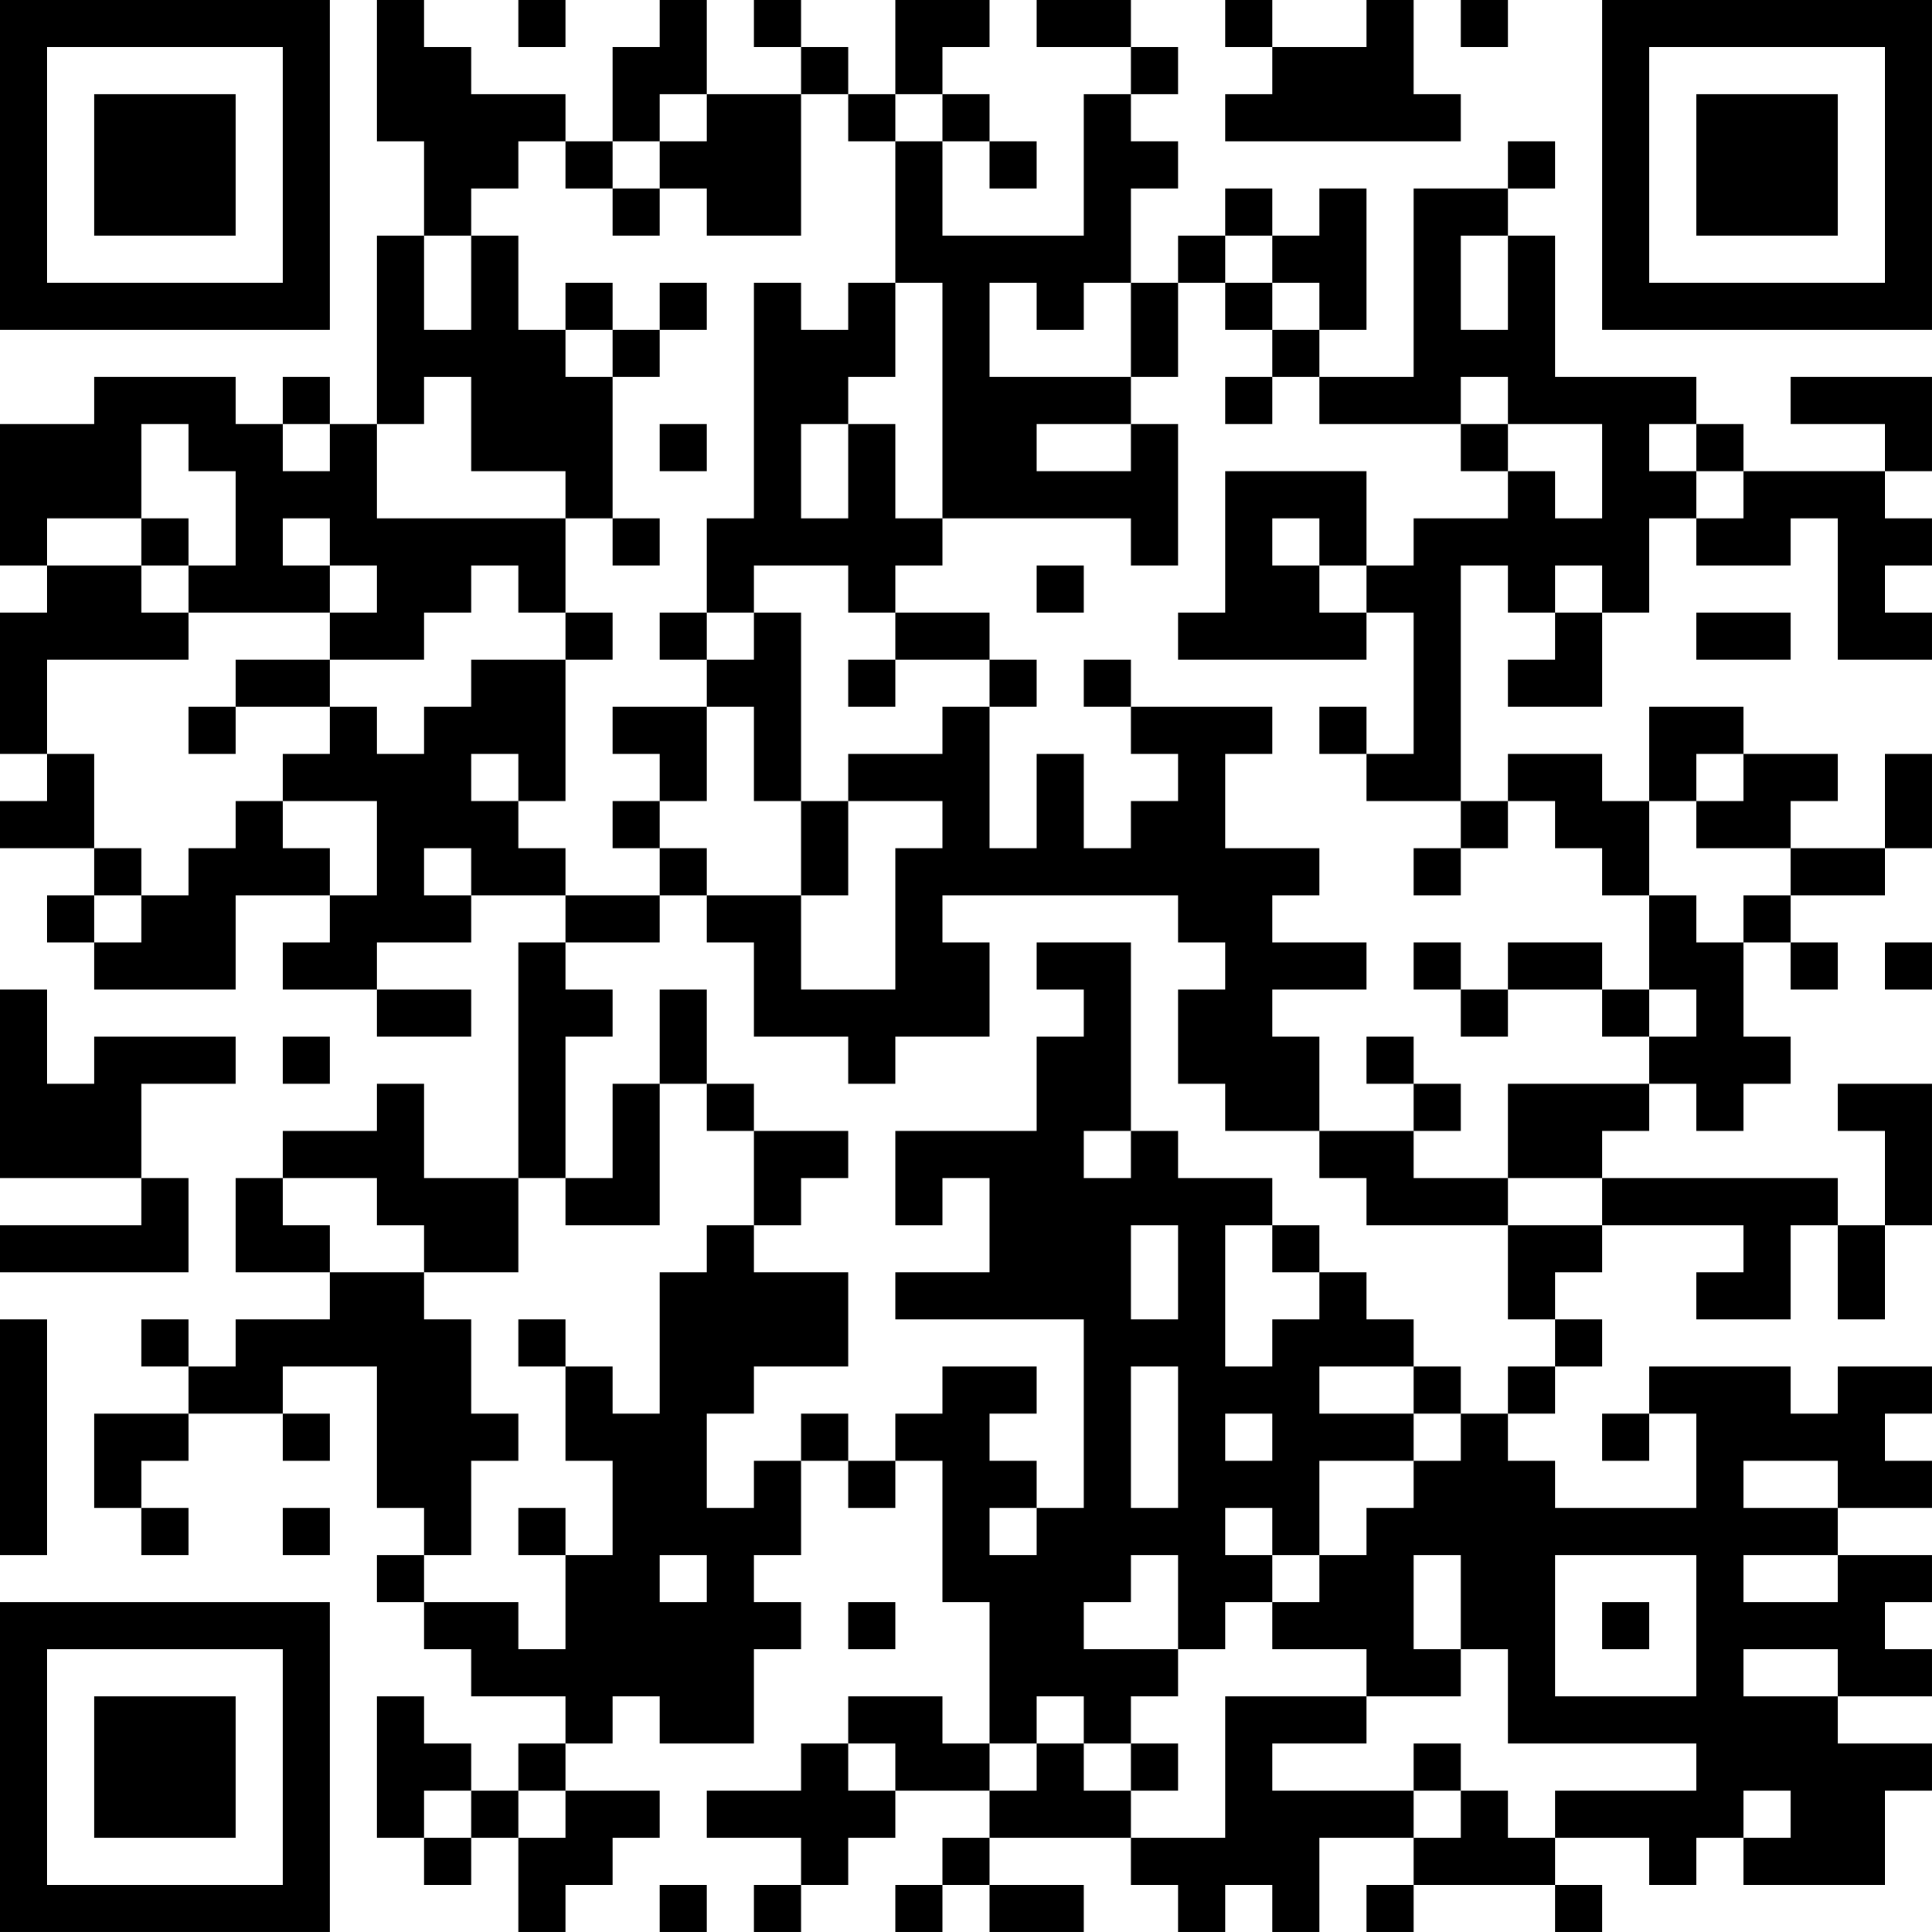 <?xml version="1.0" encoding="UTF-8"?>
<svg xmlns="http://www.w3.org/2000/svg" version="1.1" width="200" height="200" viewBox="0 0 200 200"><rect x="0" y="0" width="200" height="200" fill="#ffffff"/><g transform="scale(4.878)"><g transform="translate(0,0)"><path fill-rule="evenodd" d="M8 0L8 3L9 3L9 5L8 5L8 9L7 9L7 8L6 8L6 9L5 9L5 8L2 8L2 9L0 9L0 12L1 12L1 13L0 13L0 16L1 16L1 17L0 17L0 18L2 18L2 19L1 19L1 20L2 20L2 21L5 21L5 19L7 19L7 20L6 20L6 21L8 21L8 22L10 22L10 21L8 21L8 20L10 20L10 19L12 19L12 20L11 20L11 25L9 25L9 23L8 23L8 24L6 24L6 25L5 25L5 27L7 27L7 28L5 28L5 29L4 29L4 28L3 28L3 29L4 29L4 30L2 30L2 32L3 32L3 33L4 33L4 32L3 32L3 31L4 31L4 30L6 30L6 31L7 31L7 30L6 30L6 29L8 29L8 32L9 32L9 33L8 33L8 34L9 34L9 35L10 35L10 36L12 36L12 37L11 37L11 38L10 38L10 37L9 37L9 36L8 36L8 39L9 39L9 40L10 40L10 39L11 39L11 41L12 41L12 40L13 40L13 39L14 39L14 38L12 38L12 37L13 37L13 36L14 36L14 37L16 37L16 35L17 35L17 34L16 34L16 33L17 33L17 31L18 31L18 32L19 32L19 31L20 31L20 34L21 34L21 37L20 37L20 36L18 36L18 37L17 37L17 38L15 38L15 39L17 39L17 40L16 40L16 41L17 41L17 40L18 40L18 39L19 39L19 38L21 38L21 39L20 39L20 40L19 40L19 41L20 41L20 40L21 40L21 41L23 41L23 40L21 40L21 39L24 39L24 40L25 40L25 41L26 41L26 40L27 40L27 41L28 41L28 39L30 39L30 40L29 40L29 41L30 41L30 40L33 40L33 41L34 41L34 40L33 40L33 39L35 39L35 40L36 40L36 39L37 39L37 40L40 40L40 38L41 38L41 37L39 37L39 36L41 36L41 35L40 35L40 34L41 34L41 33L39 33L39 32L41 32L41 31L40 31L40 30L41 30L41 29L39 29L39 30L38 30L38 29L35 29L35 30L34 30L34 31L35 31L35 30L36 30L36 32L33 32L33 31L32 31L32 30L33 30L33 29L34 29L34 28L33 28L33 27L34 27L34 26L37 26L37 27L36 27L36 28L38 28L38 26L39 26L39 28L40 28L40 26L41 26L41 23L39 23L39 24L40 24L40 26L39 26L39 25L34 25L34 24L35 24L35 23L36 23L36 24L37 24L37 23L38 23L38 22L37 22L37 20L38 20L38 21L39 21L39 20L38 20L38 19L40 19L40 18L41 18L41 16L40 16L40 18L38 18L38 17L39 17L39 16L37 16L37 15L35 15L35 17L34 17L34 16L32 16L32 17L31 17L31 12L32 12L32 13L33 13L33 14L32 14L32 15L34 15L34 13L35 13L35 11L36 11L36 12L38 12L38 11L39 11L39 14L41 14L41 13L40 13L40 12L41 12L41 11L40 11L40 10L41 10L41 8L38 8L38 9L40 9L40 10L37 10L37 9L36 9L36 8L33 8L33 5L32 5L32 4L33 4L33 3L32 3L32 4L30 4L30 8L28 8L28 7L29 7L29 4L28 4L28 5L27 5L27 4L26 4L26 5L25 5L25 6L24 6L24 4L25 4L25 3L24 3L24 2L25 2L25 1L24 1L24 0L22 0L22 1L24 1L24 2L23 2L23 5L20 5L20 3L21 3L21 4L22 4L22 3L21 3L21 2L20 2L20 1L21 1L21 0L19 0L19 2L18 2L18 1L17 1L17 0L16 0L16 1L17 1L17 2L15 2L15 0L14 0L14 1L13 1L13 3L12 3L12 2L10 2L10 1L9 1L9 0ZM11 0L11 1L12 1L12 0ZM26 0L26 1L27 1L27 2L26 2L26 3L31 3L31 2L30 2L30 0L29 0L29 1L27 1L27 0ZM31 0L31 1L32 1L32 0ZM14 2L14 3L13 3L13 4L12 4L12 3L11 3L11 4L10 4L10 5L9 5L9 7L10 7L10 5L11 5L11 7L12 7L12 8L13 8L13 11L12 11L12 10L10 10L10 8L9 8L9 9L8 9L8 11L12 11L12 13L11 13L11 12L10 12L10 13L9 13L9 14L7 14L7 13L8 13L8 12L7 12L7 11L6 11L6 12L7 12L7 13L4 13L4 12L5 12L5 10L4 10L4 9L3 9L3 11L1 11L1 12L3 12L3 13L4 13L4 14L1 14L1 16L2 16L2 18L3 18L3 19L2 19L2 20L3 20L3 19L4 19L4 18L5 18L5 17L6 17L6 18L7 18L7 19L8 19L8 17L6 17L6 16L7 16L7 15L8 15L8 16L9 16L9 15L10 15L10 14L12 14L12 17L11 17L11 16L10 16L10 17L11 17L11 18L12 18L12 19L14 19L14 20L12 20L12 21L13 21L13 22L12 22L12 25L11 25L11 27L9 27L9 26L8 26L8 25L6 25L6 26L7 26L7 27L9 27L9 28L10 28L10 30L11 30L11 31L10 31L10 33L9 33L9 34L11 34L11 35L12 35L12 33L13 33L13 31L12 31L12 29L13 29L13 30L14 30L14 27L15 27L15 26L16 26L16 27L18 27L18 29L16 29L16 30L15 30L15 32L16 32L16 31L17 31L17 30L18 30L18 31L19 31L19 30L20 30L20 29L22 29L22 30L21 30L21 31L22 31L22 32L21 32L21 33L22 33L22 32L23 32L23 28L19 28L19 27L21 27L21 25L20 25L20 26L19 26L19 24L22 24L22 22L23 22L23 21L22 21L22 20L24 20L24 24L23 24L23 25L24 25L24 24L25 24L25 25L27 25L27 26L26 26L26 29L27 29L27 28L28 28L28 27L29 27L29 28L30 28L30 29L28 29L28 30L30 30L30 31L28 31L28 33L27 33L27 32L26 32L26 33L27 33L27 34L26 34L26 35L25 35L25 33L24 33L24 34L23 34L23 35L25 35L25 36L24 36L24 37L23 37L23 36L22 36L22 37L21 37L21 38L22 38L22 37L23 37L23 38L24 38L24 39L26 39L26 36L29 36L29 37L27 37L27 38L30 38L30 39L31 39L31 38L32 38L32 39L33 39L33 38L36 38L36 37L32 37L32 35L31 35L31 33L30 33L30 35L31 35L31 36L29 36L29 35L27 35L27 34L28 34L28 33L29 33L29 32L30 32L30 31L31 31L31 30L32 30L32 29L33 29L33 28L32 28L32 26L34 26L34 25L32 25L32 23L35 23L35 22L36 22L36 21L35 21L35 19L36 19L36 20L37 20L37 19L38 19L38 18L36 18L36 17L37 17L37 16L36 16L36 17L35 17L35 19L34 19L34 18L33 18L33 17L32 17L32 18L31 18L31 17L29 17L29 16L30 16L30 13L29 13L29 12L30 12L30 11L32 11L32 10L33 10L33 11L34 11L34 9L32 9L32 8L31 8L31 9L28 9L28 8L27 8L27 7L28 7L28 6L27 6L27 5L26 5L26 6L25 6L25 8L24 8L24 6L23 6L23 7L22 7L22 6L21 6L21 8L24 8L24 9L22 9L22 10L24 10L24 9L25 9L25 12L24 12L24 11L20 11L20 6L19 6L19 3L20 3L20 2L19 2L19 3L18 3L18 2L17 2L17 5L15 5L15 4L14 4L14 3L15 3L15 2ZM13 4L13 5L14 5L14 4ZM31 5L31 7L32 7L32 5ZM12 6L12 7L13 7L13 8L14 8L14 7L15 7L15 6L14 6L14 7L13 7L13 6ZM16 6L16 11L15 11L15 13L14 13L14 14L15 14L15 15L13 15L13 16L14 16L14 17L13 17L13 18L14 18L14 19L15 19L15 20L16 20L16 22L18 22L18 23L19 23L19 22L21 22L21 20L20 20L20 19L25 19L25 20L26 20L26 21L25 21L25 23L26 23L26 24L28 24L28 25L29 25L29 26L32 26L32 25L30 25L30 24L31 24L31 23L30 23L30 22L29 22L29 23L30 23L30 24L28 24L28 22L27 22L27 21L29 21L29 20L27 20L27 19L28 19L28 18L26 18L26 16L27 16L27 15L24 15L24 14L23 14L23 15L24 15L24 16L25 16L25 17L24 17L24 18L23 18L23 16L22 16L22 18L21 18L21 15L22 15L22 14L21 14L21 13L19 13L19 12L20 12L20 11L19 11L19 9L18 9L18 8L19 8L19 6L18 6L18 7L17 7L17 6ZM26 6L26 7L27 7L27 6ZM26 8L26 9L27 9L27 8ZM6 9L6 10L7 10L7 9ZM14 9L14 10L15 10L15 9ZM17 9L17 11L18 11L18 9ZM31 9L31 10L32 10L32 9ZM35 9L35 10L36 10L36 11L37 11L37 10L36 10L36 9ZM26 10L26 13L25 13L25 14L29 14L29 13L28 13L28 12L29 12L29 10ZM3 11L3 12L4 12L4 11ZM13 11L13 12L14 12L14 11ZM27 11L27 12L28 12L28 11ZM16 12L16 13L15 13L15 14L16 14L16 13L17 13L17 17L16 17L16 15L15 15L15 17L14 17L14 18L15 18L15 19L17 19L17 21L19 21L19 18L20 18L20 17L18 17L18 16L20 16L20 15L21 15L21 14L19 14L19 13L18 13L18 12ZM22 12L22 13L23 13L23 12ZM33 12L33 13L34 13L34 12ZM12 13L12 14L13 14L13 13ZM36 13L36 14L38 14L38 13ZM5 14L5 15L4 15L4 16L5 16L5 15L7 15L7 14ZM18 14L18 15L19 15L19 14ZM28 15L28 16L29 16L29 15ZM17 17L17 19L18 19L18 17ZM9 18L9 19L10 19L10 18ZM30 18L30 19L31 19L31 18ZM30 20L30 21L31 21L31 22L32 22L32 21L34 21L34 22L35 22L35 21L34 21L34 20L32 20L32 21L31 21L31 20ZM40 20L40 21L41 21L41 20ZM0 21L0 25L3 25L3 26L0 26L0 27L4 27L4 25L3 25L3 23L5 23L5 22L2 22L2 23L1 23L1 21ZM14 21L14 23L13 23L13 25L12 25L12 26L14 26L14 23L15 23L15 24L16 24L16 26L17 26L17 25L18 25L18 24L16 24L16 23L15 23L15 21ZM6 22L6 23L7 23L7 22ZM24 26L24 28L25 28L25 26ZM27 26L27 27L28 27L28 26ZM0 28L0 33L1 33L1 28ZM11 28L11 29L12 29L12 28ZM24 29L24 32L25 32L25 29ZM30 29L30 30L31 30L31 29ZM26 30L26 31L27 31L27 30ZM37 31L37 32L39 32L39 31ZM6 32L6 33L7 33L7 32ZM11 32L11 33L12 33L12 32ZM14 33L14 34L15 34L15 33ZM33 33L33 36L36 36L36 33ZM37 33L37 34L39 34L39 33ZM18 34L18 35L19 35L19 34ZM34 34L34 35L35 35L35 34ZM37 35L37 36L39 36L39 35ZM18 37L18 38L19 38L19 37ZM24 37L24 38L25 38L25 37ZM30 37L30 38L31 38L31 37ZM9 38L9 39L10 39L10 38ZM11 38L11 39L12 39L12 38ZM37 38L37 39L38 39L38 38ZM14 40L14 41L15 41L15 40ZM0 0L0 7L7 7L7 0ZM1 1L1 6L6 6L6 1ZM2 2L2 5L5 5L5 2ZM34 0L34 7L41 7L41 0ZM35 1L35 6L40 6L40 1ZM36 2L36 5L39 5L39 2ZM0 34L0 41L7 41L7 34ZM1 35L1 40L6 40L6 35ZM2 36L2 39L5 39L5 36Z" fill="#000000"/></g></g></svg>
